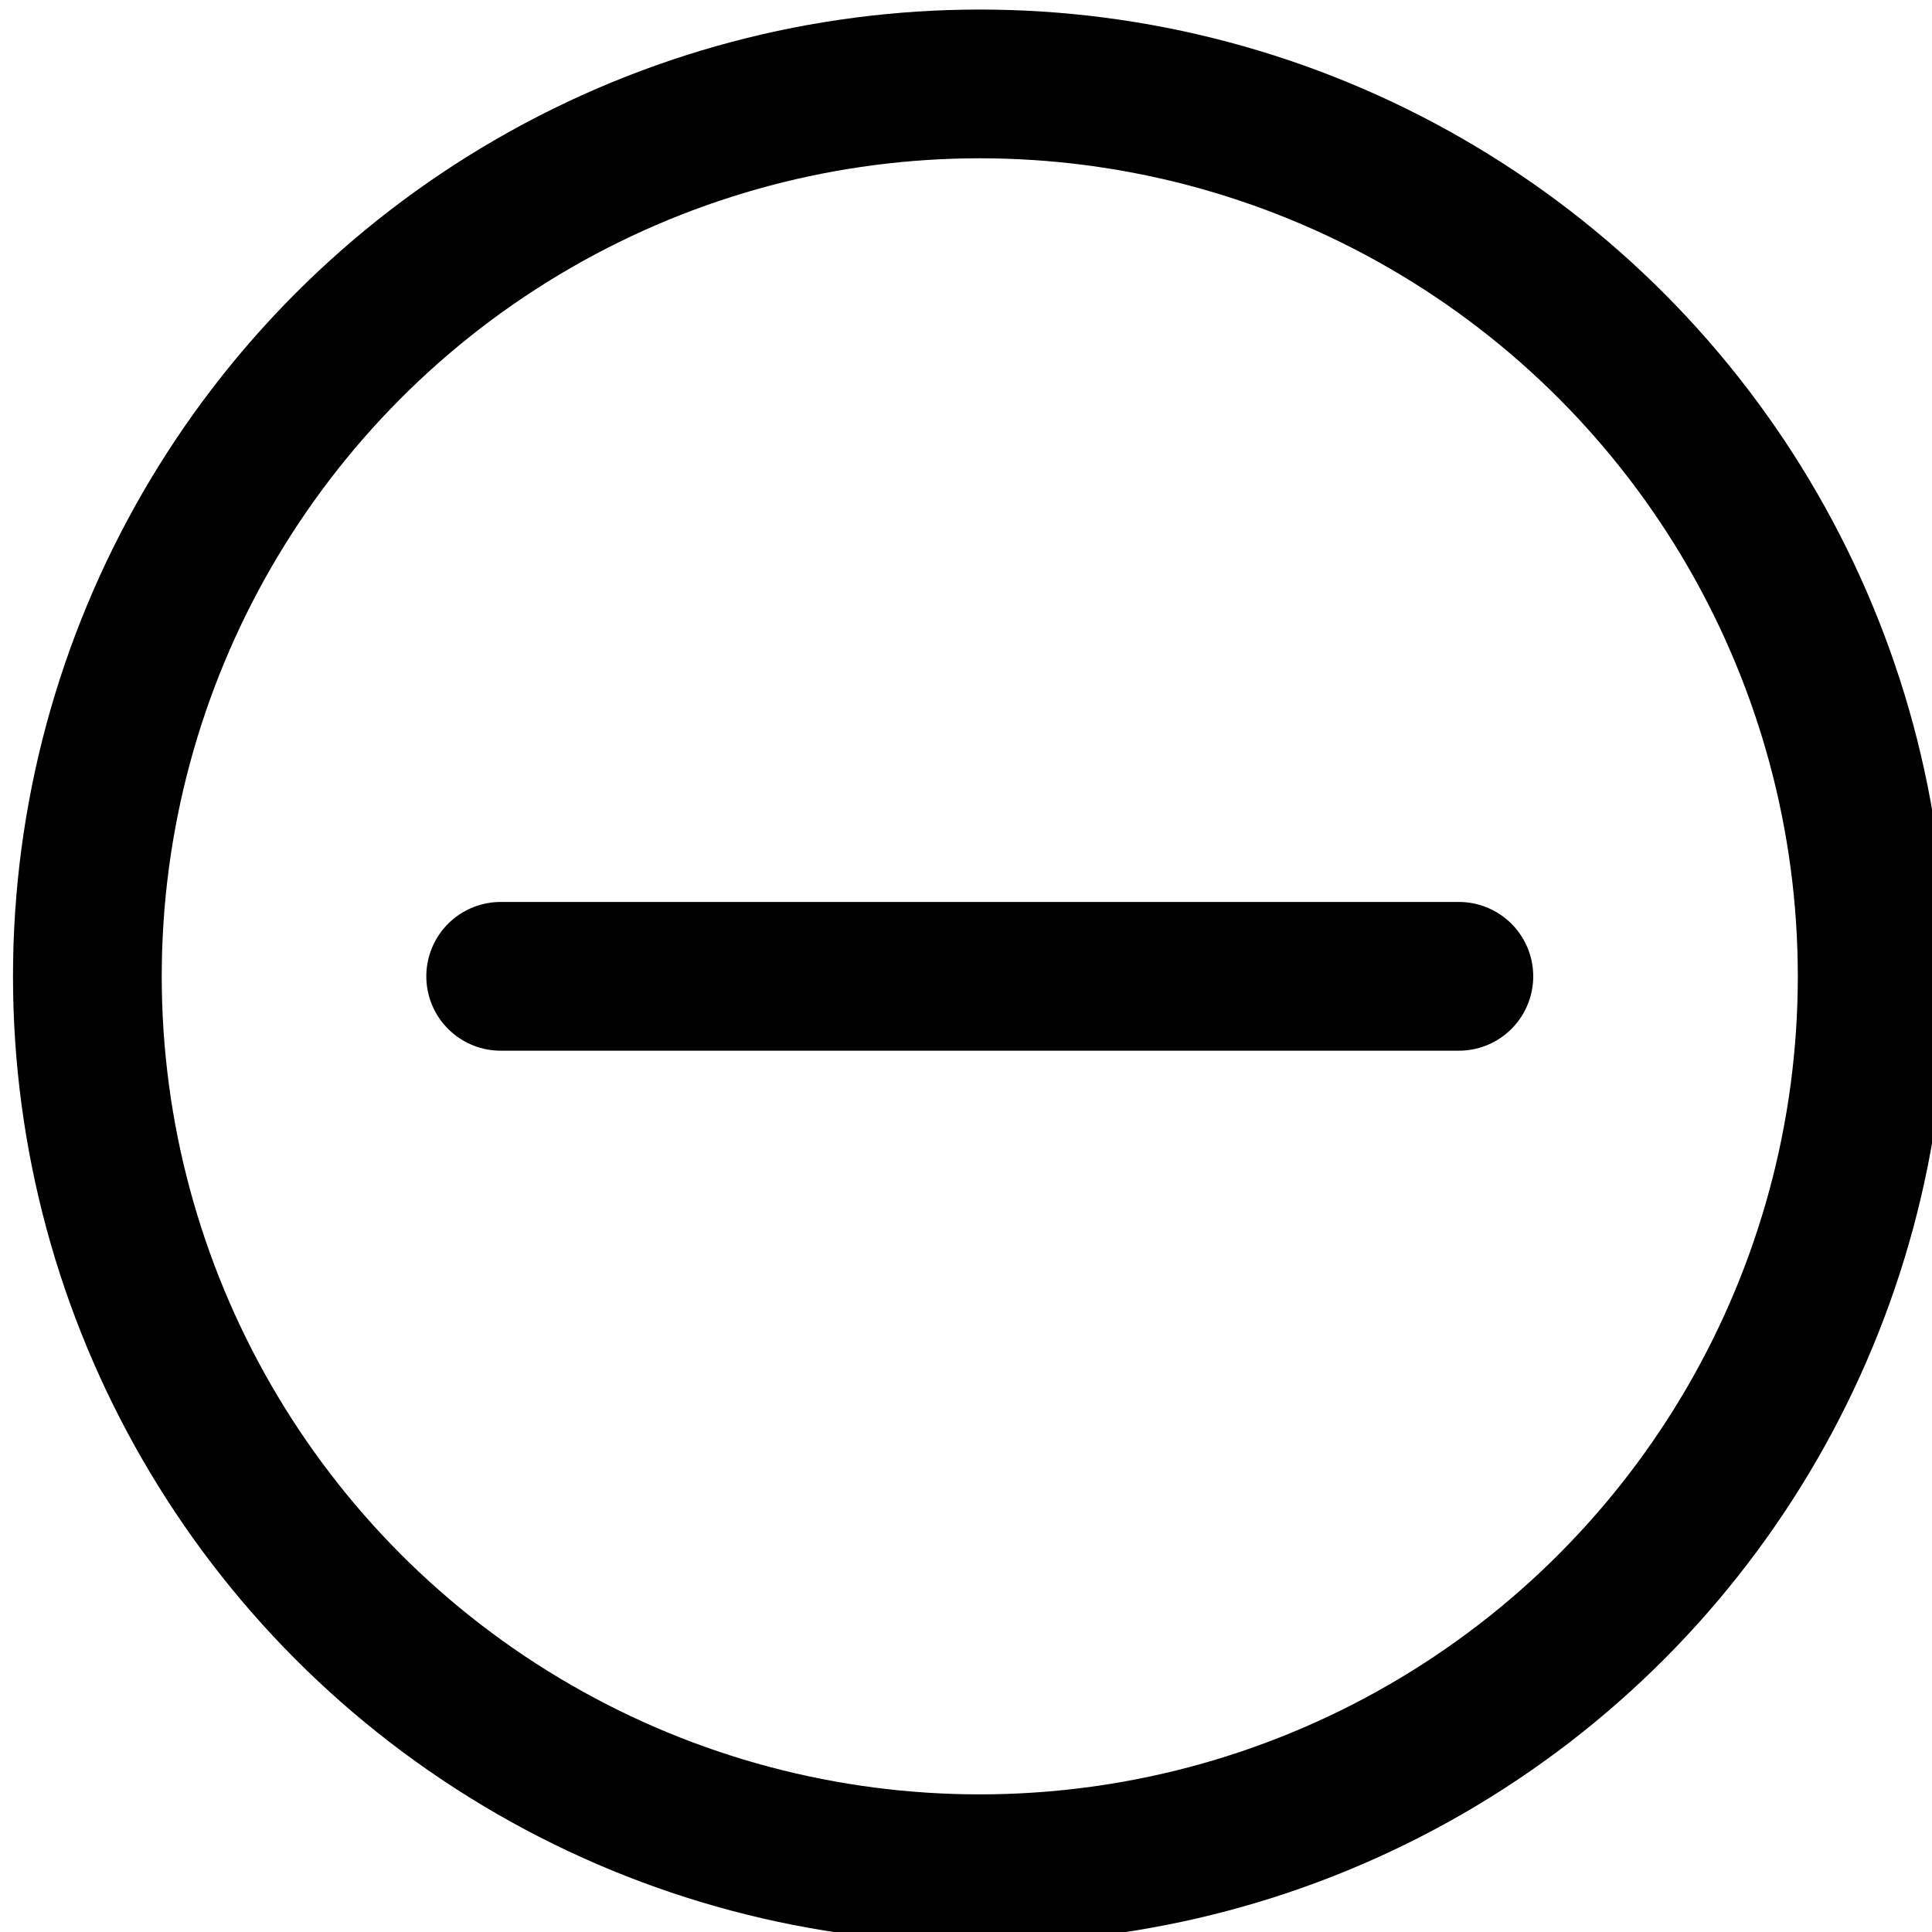 <?xml version="1.0" encoding="UTF-8" standalone="no"?>
<!DOCTYPE svg PUBLIC "-//W3C//DTD SVG 1.1//EN" "http://www.w3.org/Graphics/SVG/1.1/DTD/svg11.dtd">
<svg width="100%" height="100%" viewBox="0 0 13 13" version="1.1" xmlns="http://www.w3.org/2000/svg" xmlns:xlink="http://www.w3.org/1999/xlink" xml:space="preserve" xmlns:serif="http://www.serif.com/" style="fill-rule:evenodd;clip-rule:evenodd;stroke-linecap:round;stroke-linejoin:round;stroke-miterlimit:1.5;">
    <g transform="matrix(0.556,0,0,0.556,-105.582,-76.607)">
        <g transform="matrix(6.12323e-17,-1,1,6.12323e-17,52.026,351.351)">
            <path d="M201.753,143.929L201.753,155.525" style="fill:none;stroke:black;stroke-width:1.8px;"/>
        </g>
        <circle cx="201.753" cy="149.598" r="10.8" style="fill:none;stroke:black;stroke-width:1.8px;"/>
    </g>
</svg>
